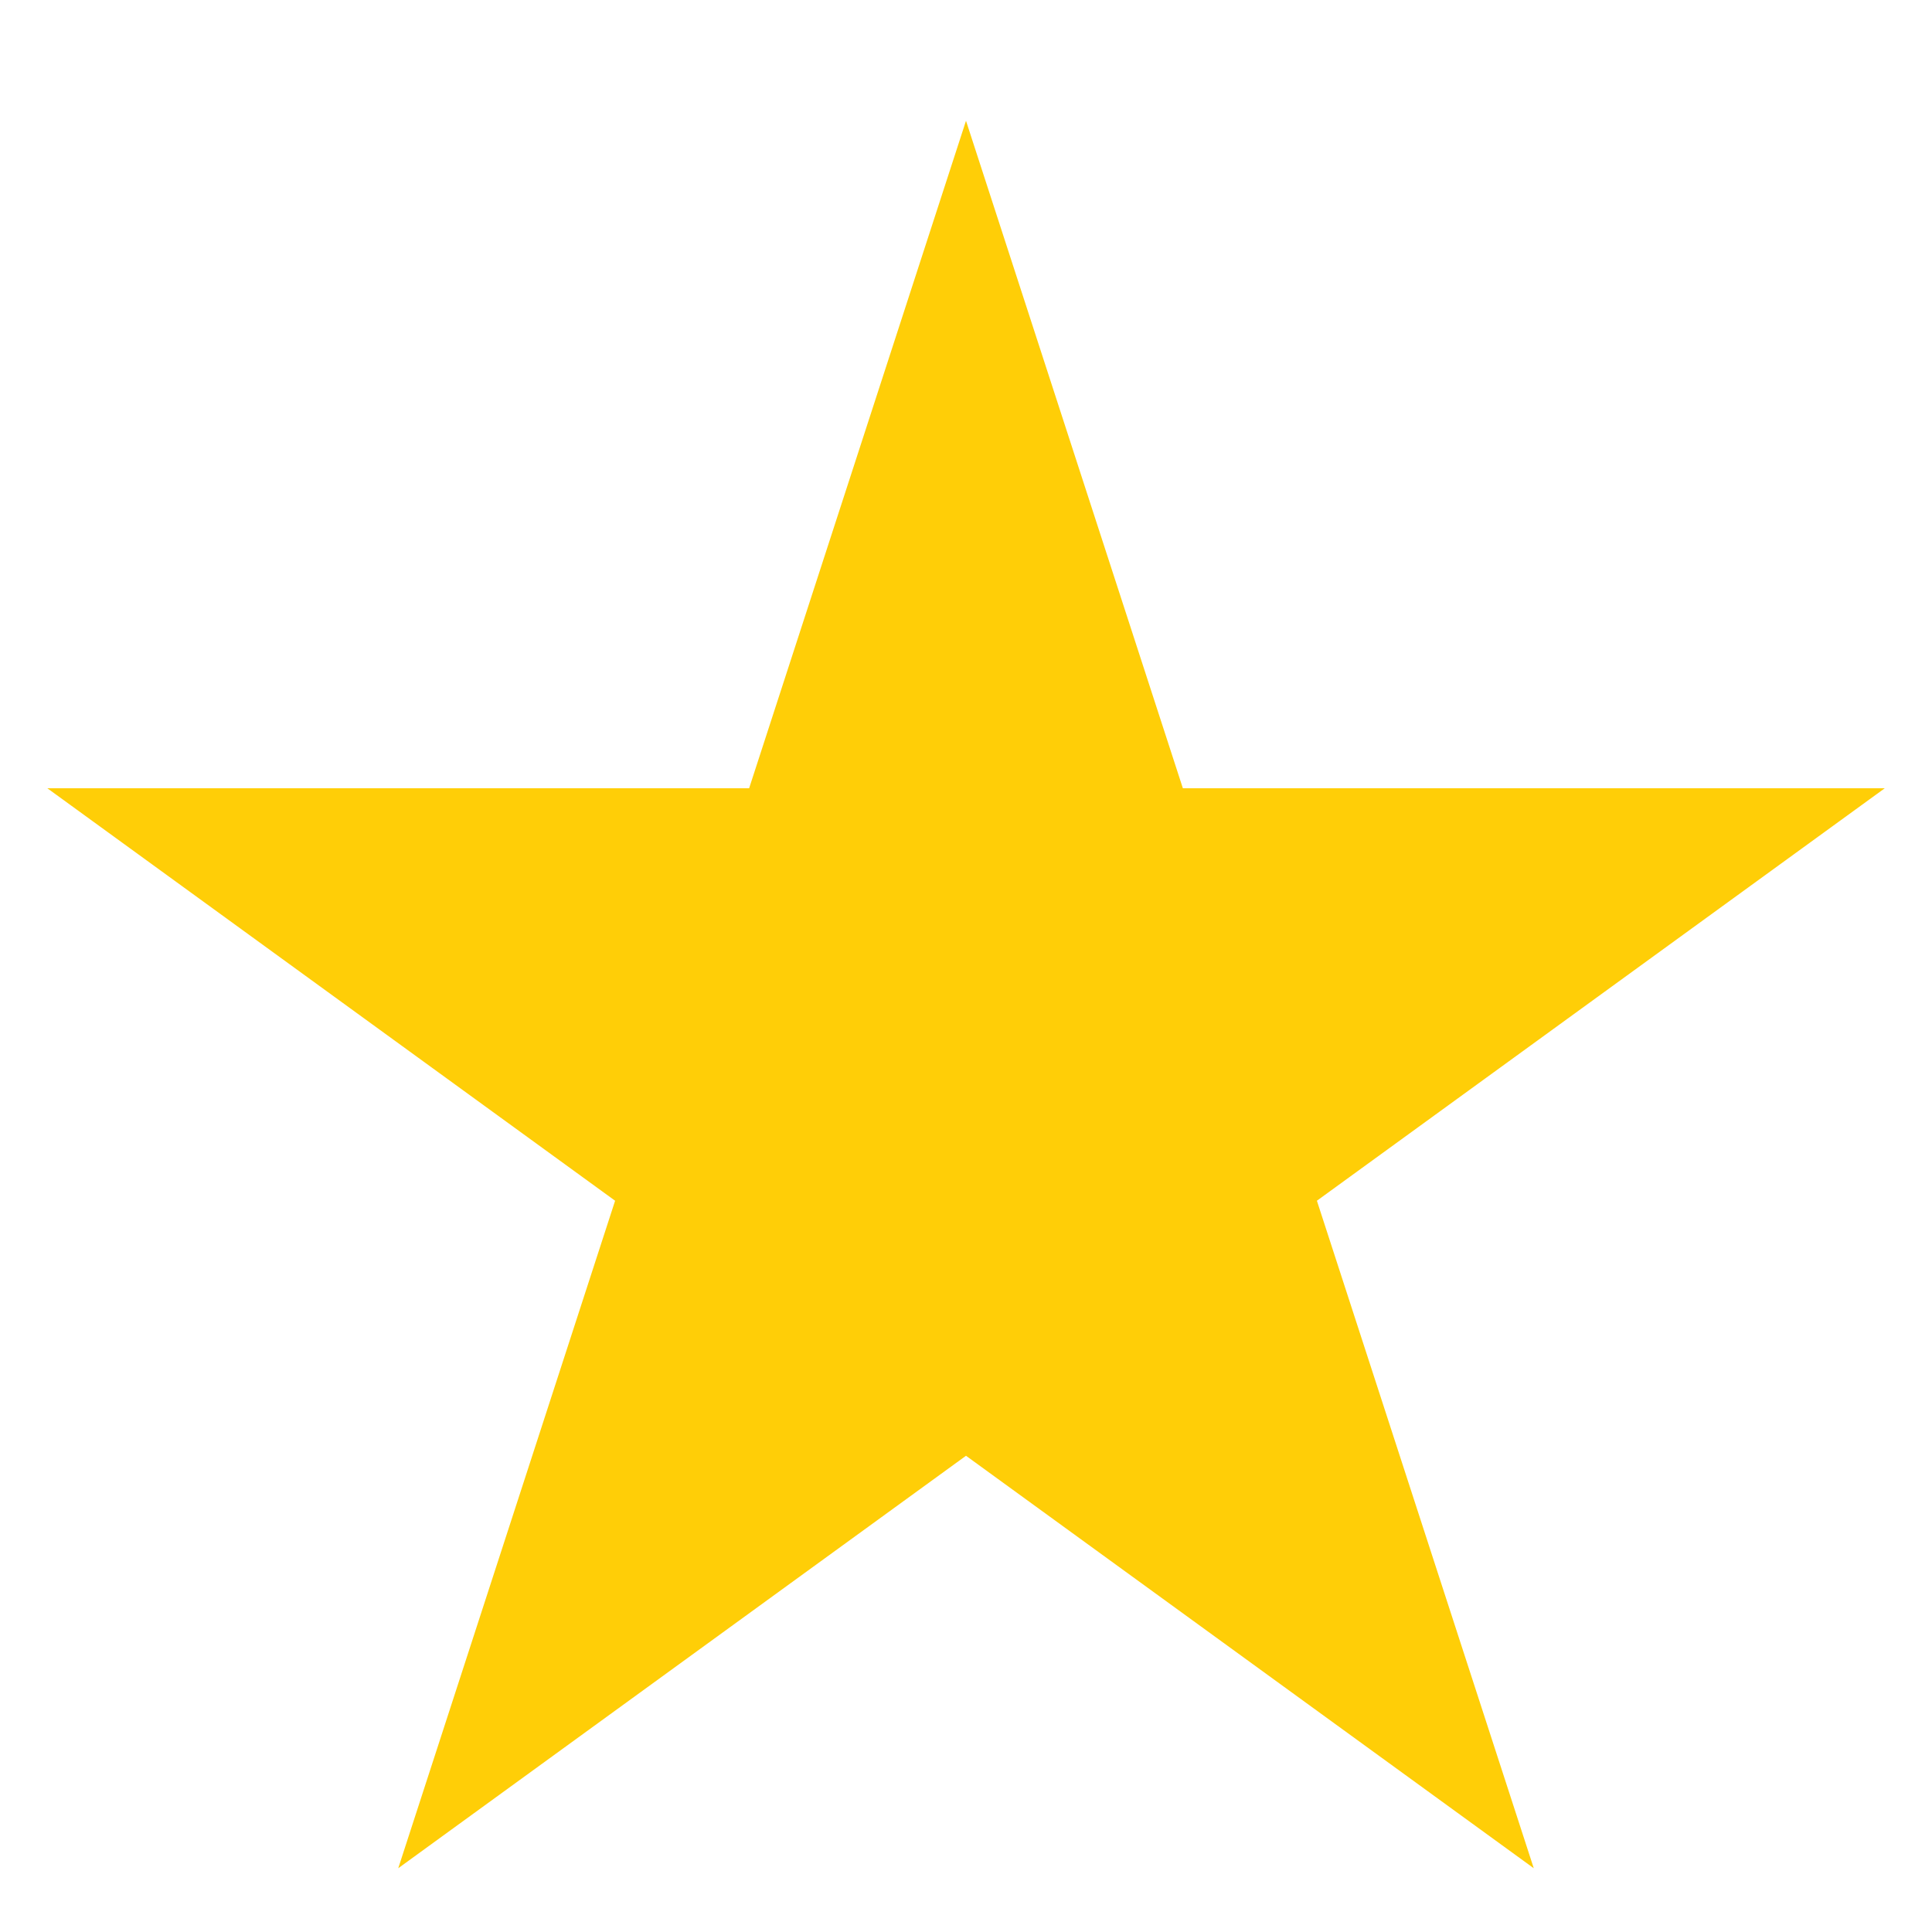<svg xmlns:xlink="http://www.w3.org/1999/xlink" viewBox="0 0 16 14" xmlns="http://www.w3.org/2000/svg" width="18"  height="18" ><path fill="#FFCE07" d="m8 0 1.796 5.528h5.813l-4.703 3.416 1.796 5.528L8 11.056l-4.702 3.416 1.796-5.528L.392 5.528h5.812L8 0Z"></path></svg>
